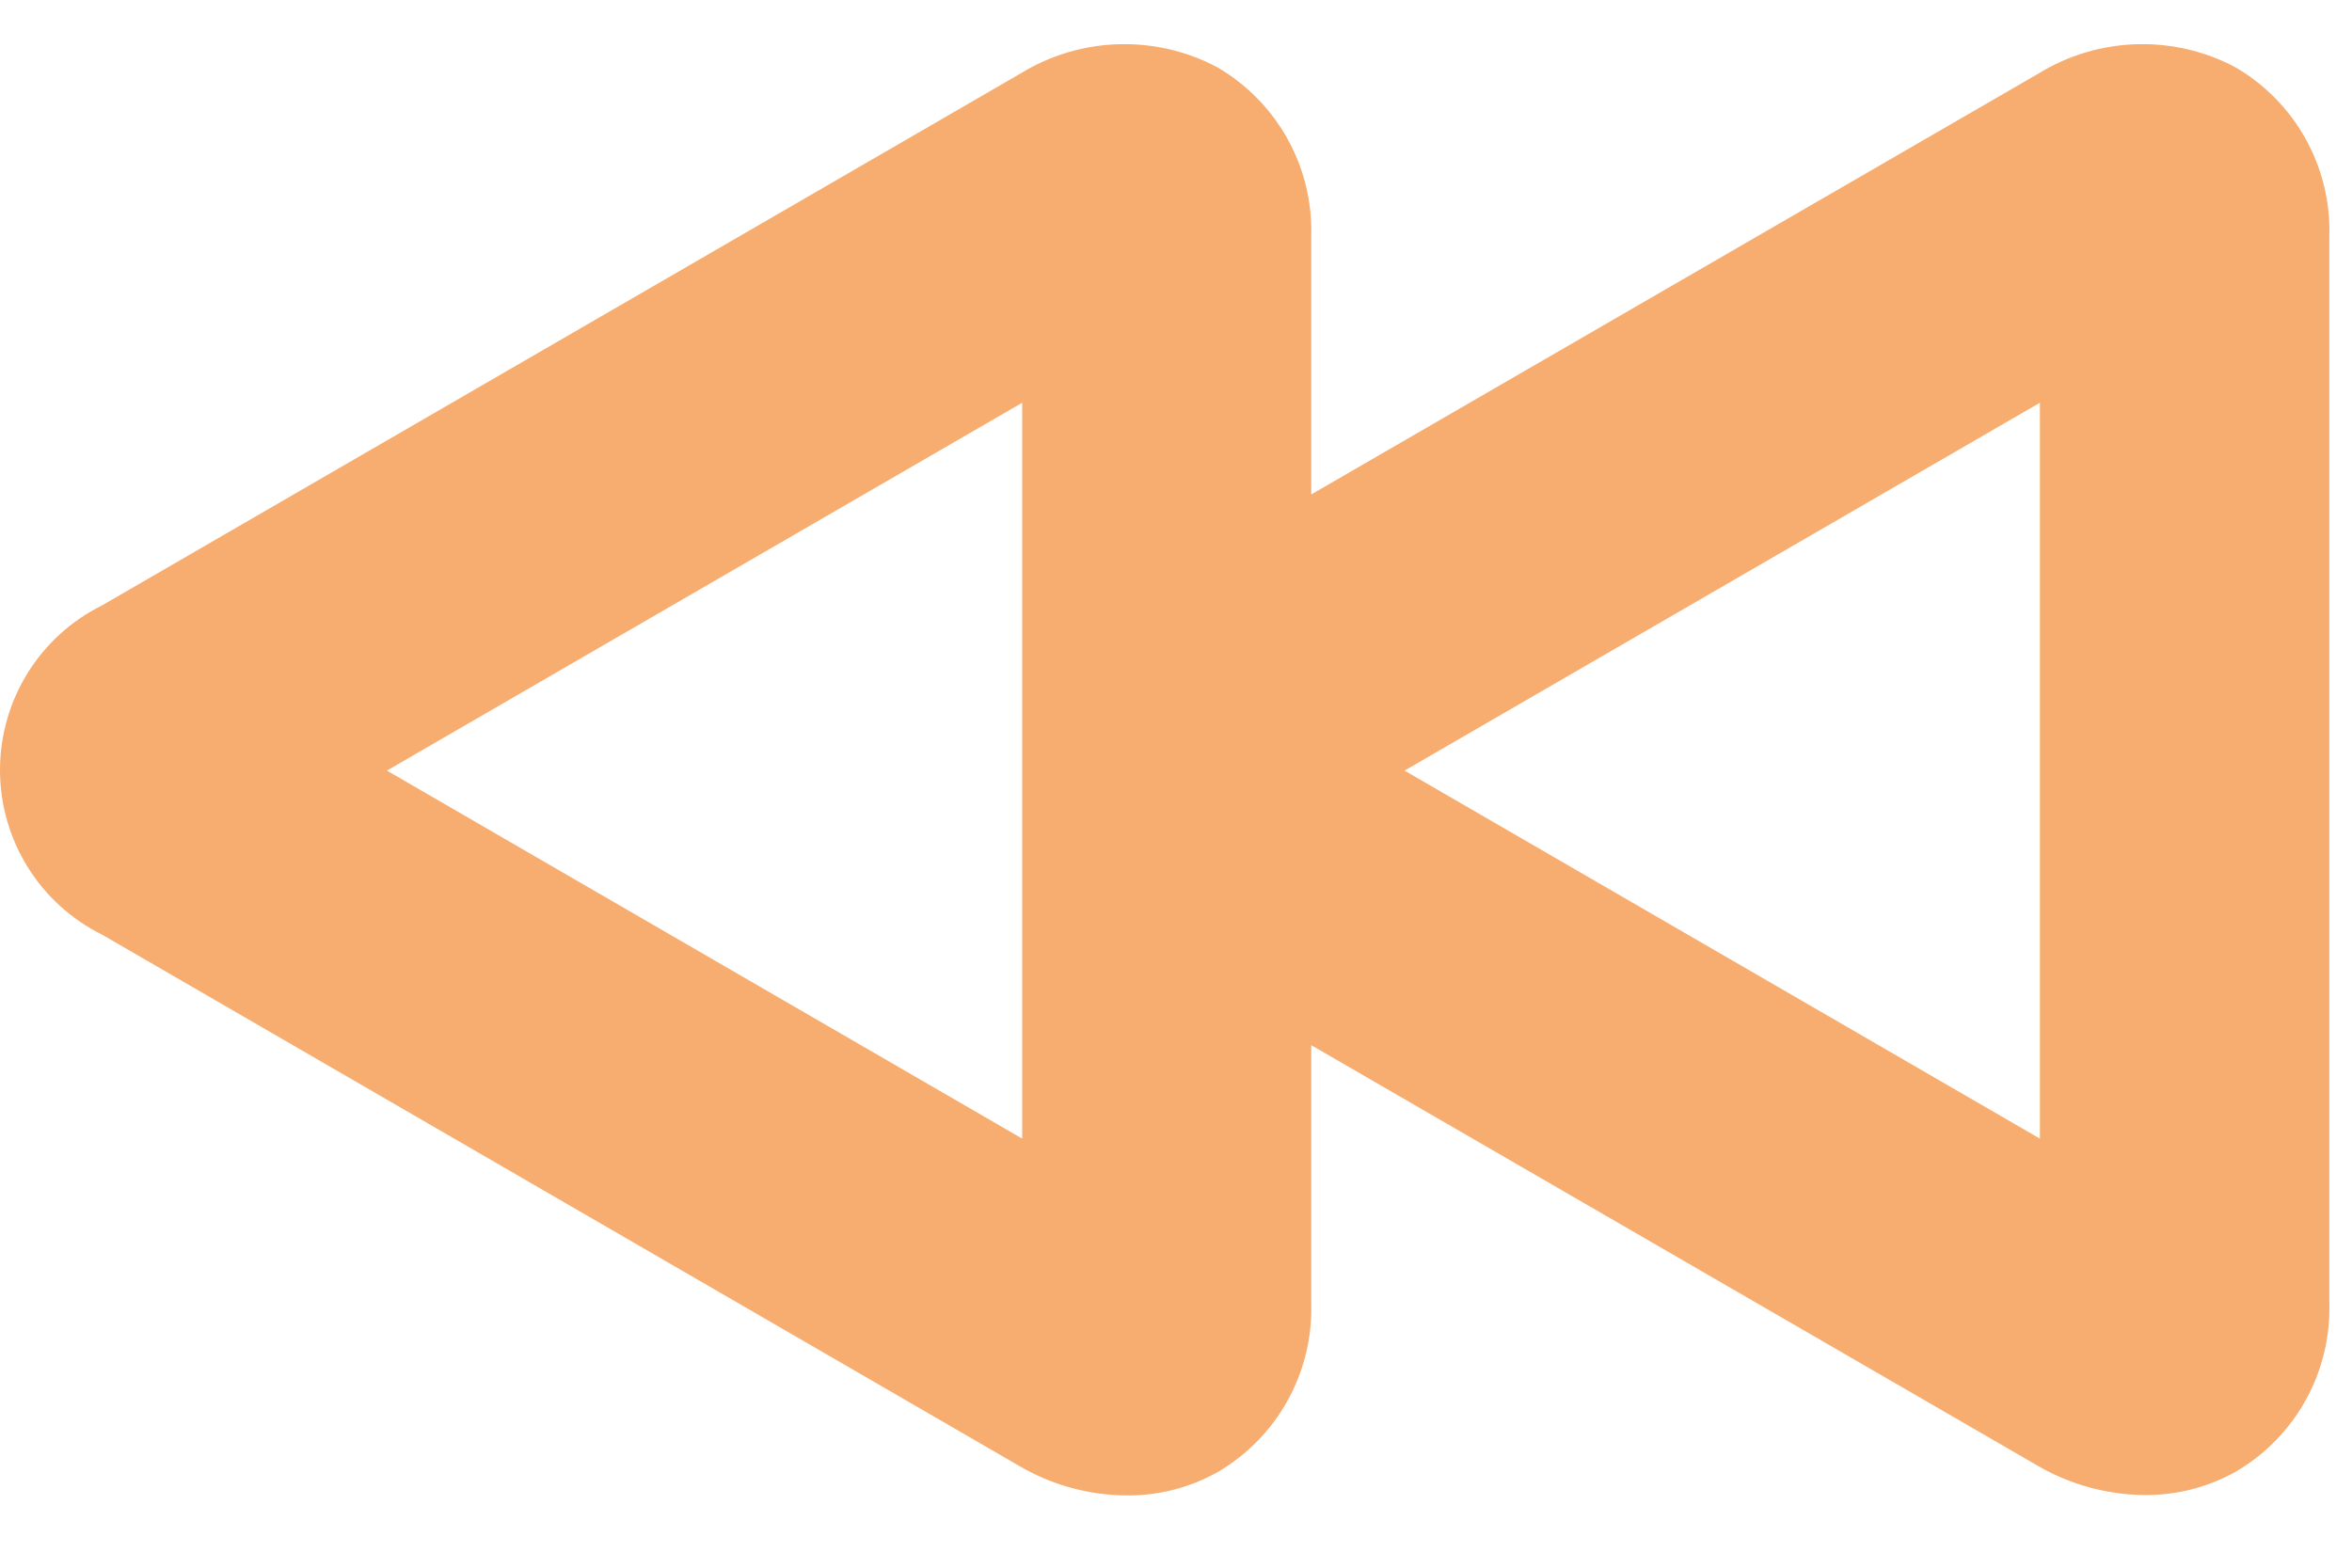 <?xml version="1.0" encoding="UTF-8"?>
<svg width="30px" height="20px" viewBox="0 0 30 20" version="1.1" xmlns="http://www.w3.org/2000/svg" xmlns:xlink="http://www.w3.org/1999/xlink">
    <!-- Generator: Sketch 45.2 (43514) - http://www.bohemiancoding.com/sketch -->
    <title>Backward@2x</title>
    <desc>Created with Sketch.</desc>
    <defs></defs>
    <g id="End_User_mvp2" stroke="none" stroke-width="1" fill="none" fill-rule="evenodd">
        <g id="Zen_room_HD" transform="translate(-301, -819)" fill="#F7AD6F">
            <g id="Backward" transform="translate(301, 814)">
                <path d="M1.306,16.926 L13.011,23.708 C13.426,23.949 13.898,24.077 14.379,24.078 C14.779,24.08 15.173,23.98 15.523,23.785 C16.29,23.341 16.751,22.513 16.725,21.627 L16.725,18.334 L25.996,23.702 C26.412,23.943 26.884,24.071 27.365,24.073 C27.765,24.075 28.159,23.974 28.509,23.78 C29.276,23.336 29.737,22.507 29.711,21.621 L29.711,8.013 C29.737,7.128 29.275,6.3 28.509,5.856 C27.716,5.437 26.76,5.469 25.996,5.941 L16.725,11.308 L16.725,8.013 C16.751,7.128 16.289,6.3 15.523,5.856 C14.73,5.437 13.774,5.469 13.011,5.941 L1.306,12.721 C0.506,13.116 8.8817842e-15,13.931 8.8817842e-15,14.824 C-9.65240959e-14,15.716 0.506,16.531 1.306,16.926 L1.306,16.926 L1.306,16.926 L1.306,16.926 Z M26.019,10.138 L26.019,19.526 L17.915,14.831 L26.019,10.138 L26.019,10.138 L26.019,10.138 Z M13.038,10.138 L13.038,19.526 L4.935,14.831 L13.038,10.138 L13.038,10.138 L13.038,10.138 Z" id="Backward-Icon"></path>
            </g>
        </g>
    </g>
</svg>